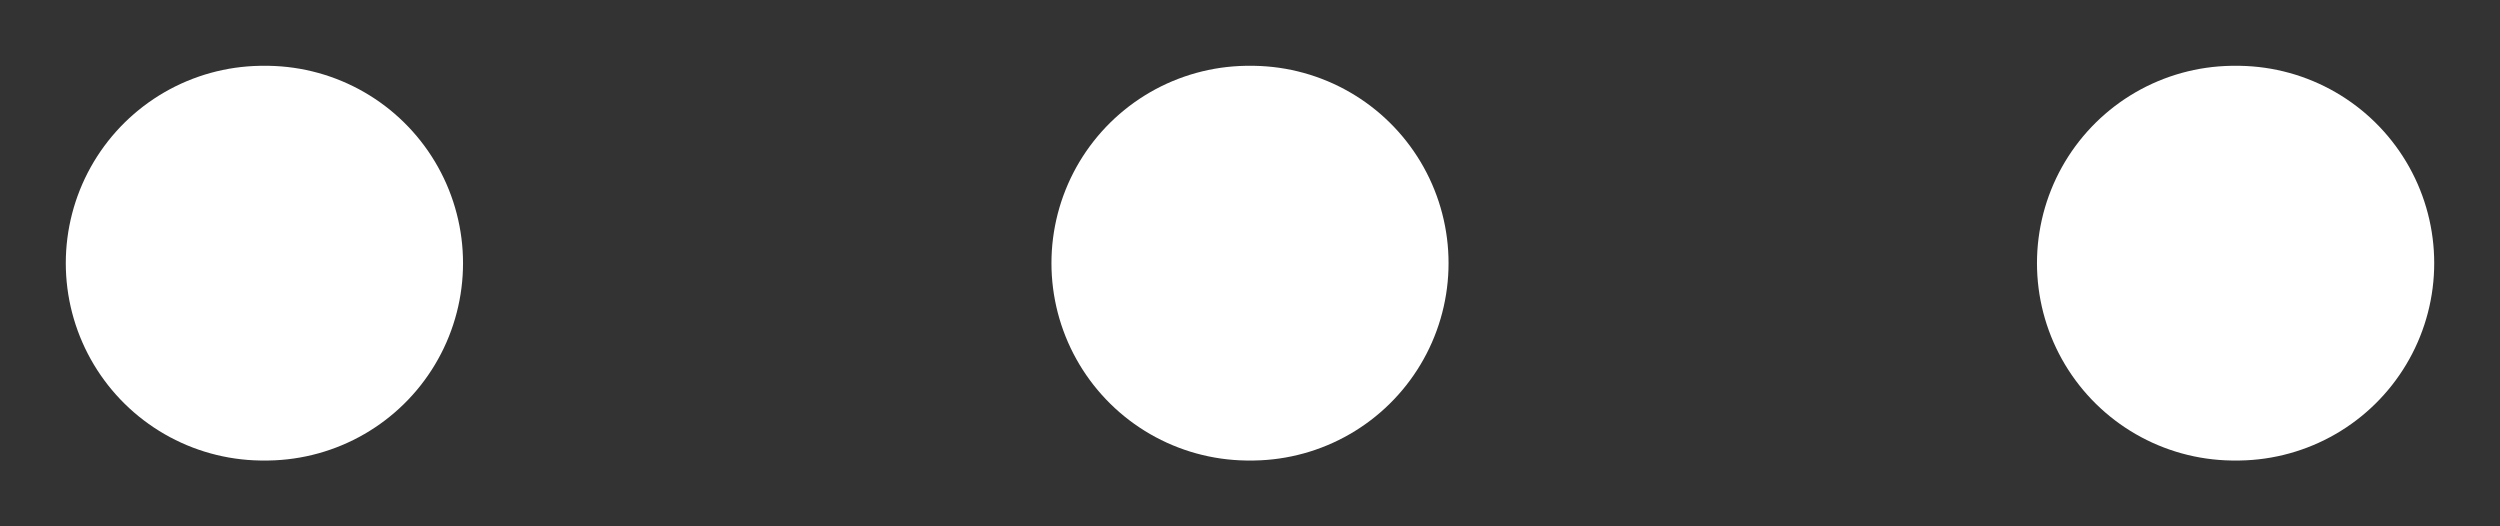 <svg width="19" height="4" viewBox="0 0 19 4" fill="none" xmlns="http://www.w3.org/2000/svg">
<rect x="0" y="0" width="19" height="4" fill="#333333" stroke="none"/>
<path d="M9.491 2H9.509M2 2H2.019M16.981 2H17" stroke="white" stroke-width="3" stroke-linecap="round" stroke-linejoin="round"/>
</svg>
